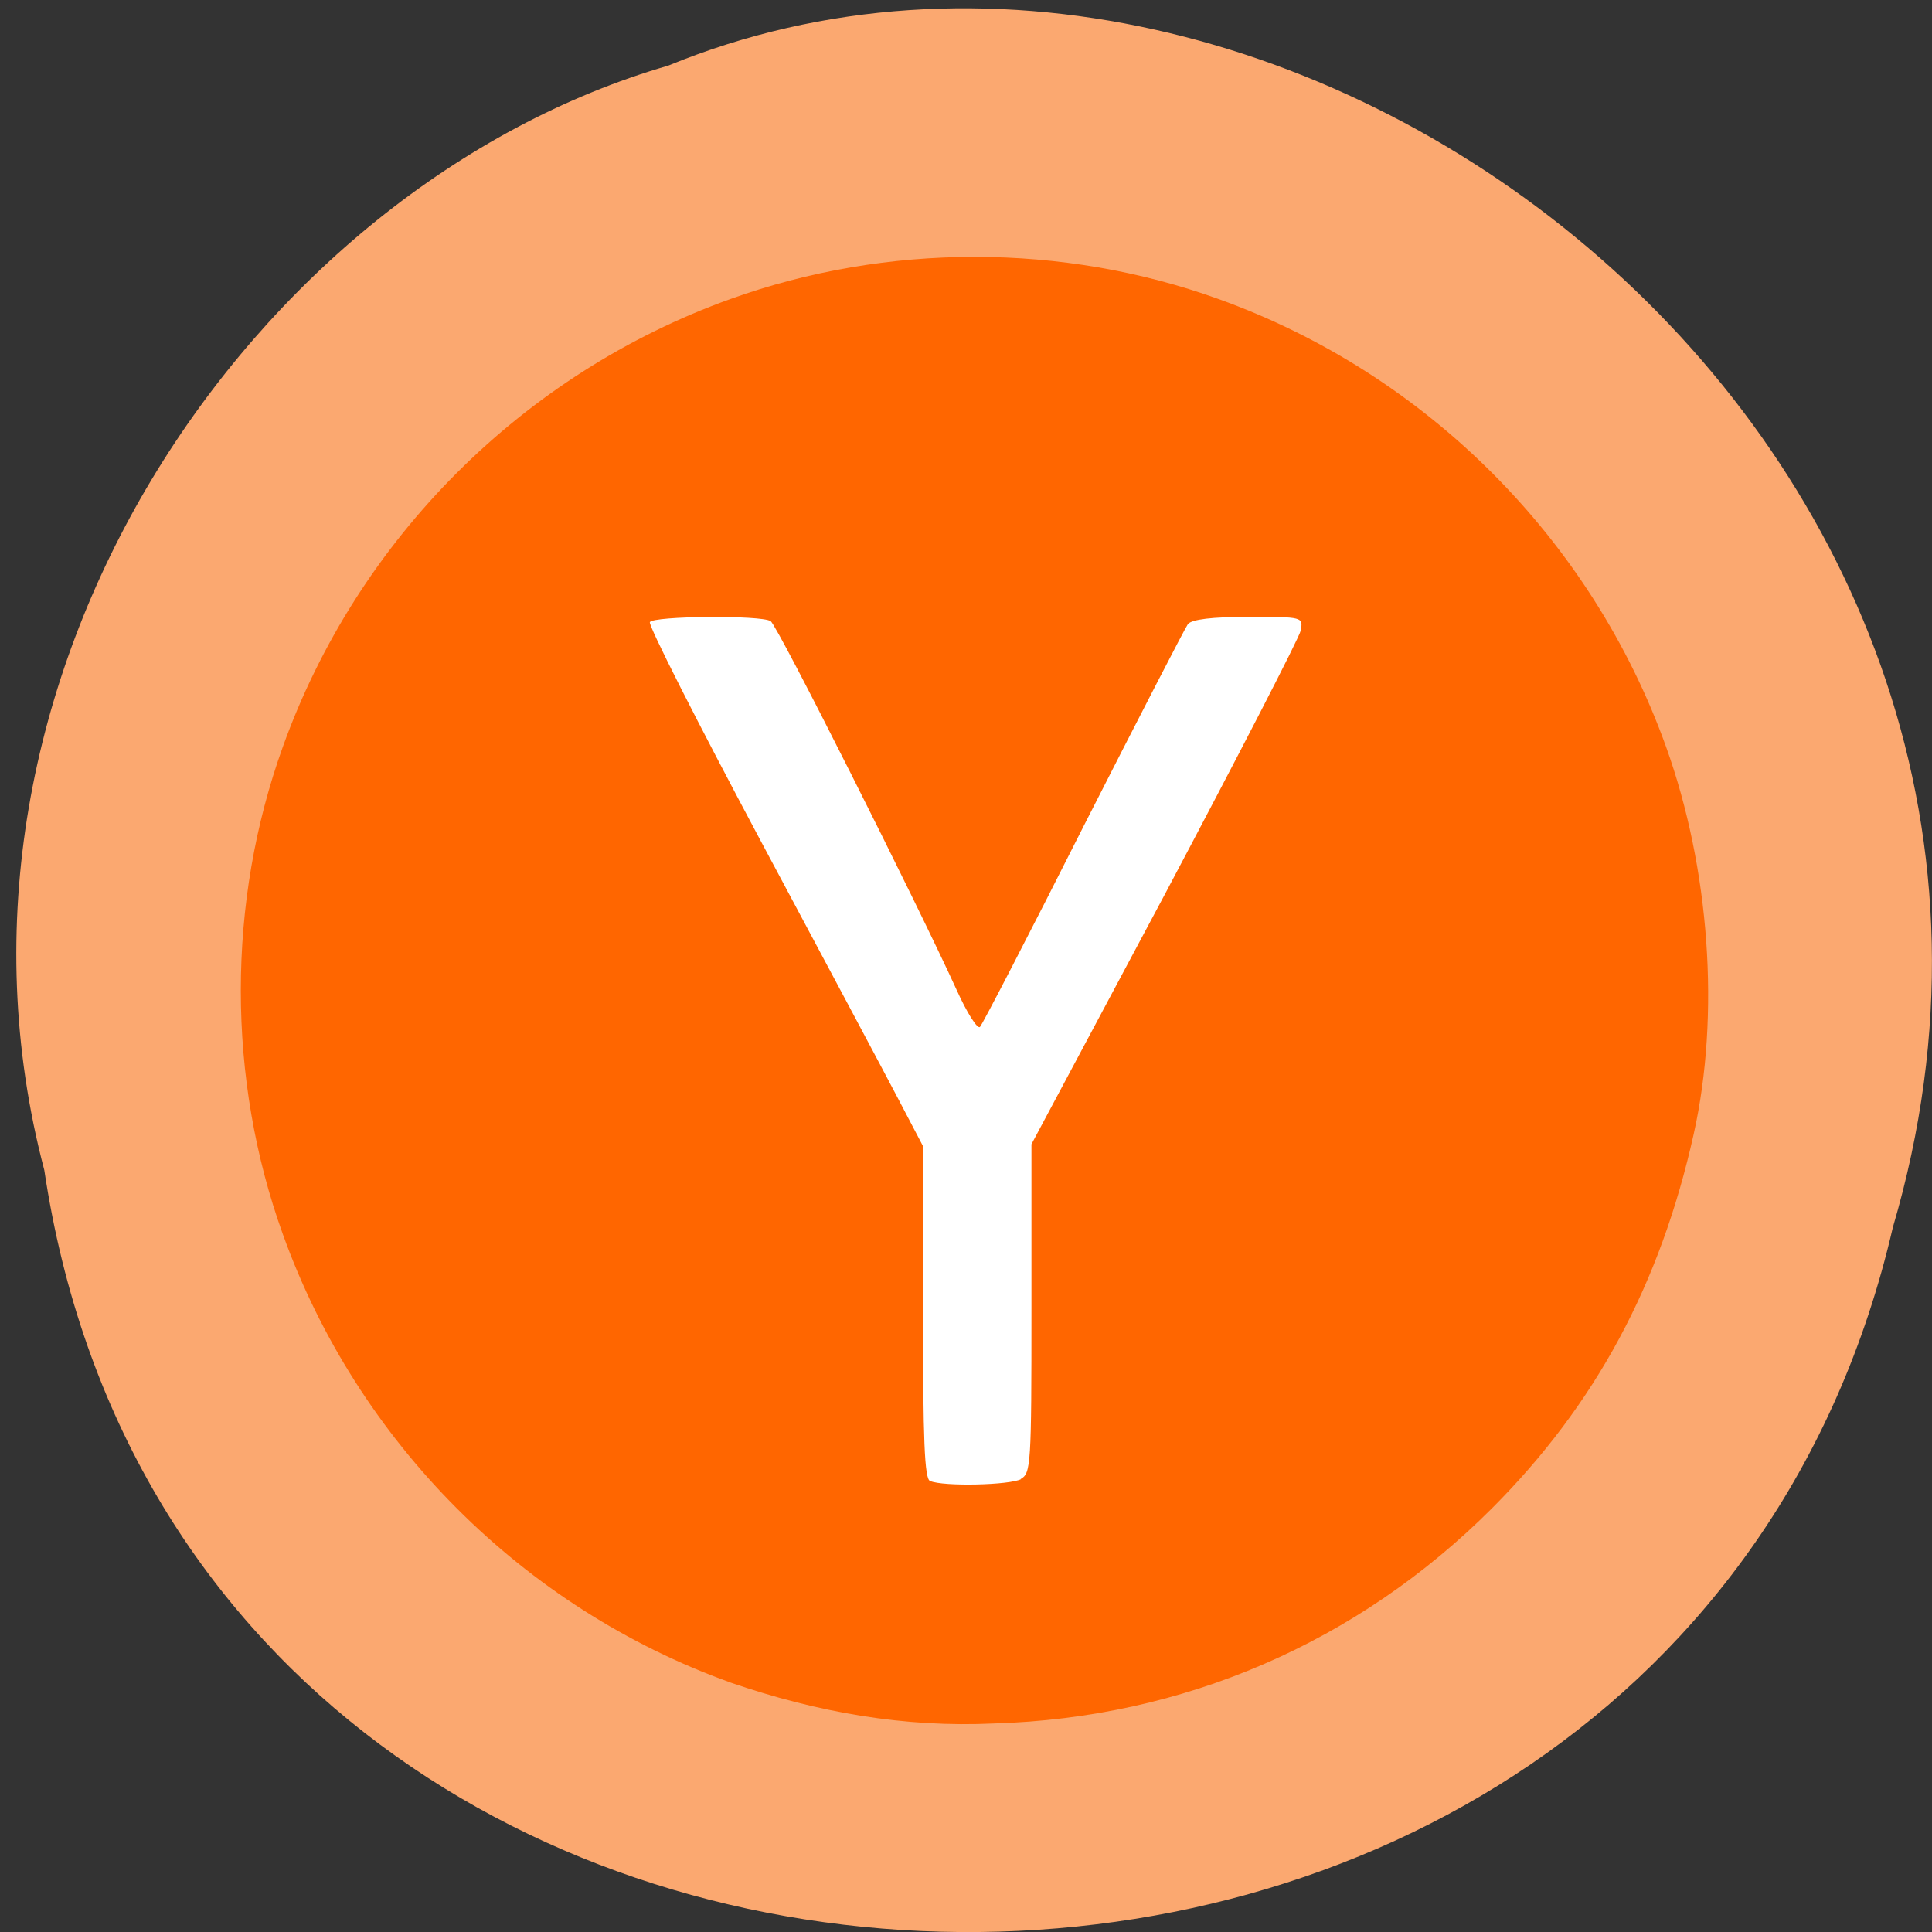 <svg xmlns="http://www.w3.org/2000/svg" viewBox="0 0 16 16"><rect x="0" y="0" width="16" height="16" fill="#333333" stroke="none"/><path d="m 0.367 9.691 c 1.23 8.207 13.461 8.453 15.309 0.473 c 1.902 -6.457 -4.984 -11.738 -10.141 -9.621 c -3.449 1 -6.238 5.09 -5.168 9.148" fill="#fba870"/><path d="m 12.949 8.305 c 0 2.602 -2.156 4.711 -4.813 4.711 c -2.66 0 -4.816 -2.109 -4.816 -4.711 c 0 -2.602 2.156 -4.711 4.816 -4.711 c 2.656 0 4.813 2.109 4.813 4.711" fill="#fff"/><path d="m 6.05 13.934 c -1.719 -0.617 -3.09 -1.992 -3.707 -3.711 c -0.465 -1.289 -0.465 -2.75 0 -4.04 c 0.617 -1.719 1.988 -3.09 3.707 -3.707 c 1.293 -0.465 2.75 -0.465 4.04 0 c 1.719 0.617 3.09 1.988 3.707 3.707 c 0.363 1.01 0.449 2.223 0.23 3.207 c -0.277 1.246 -0.813 2.242 -1.672 3.102 c -1.113 1.113 -2.555 1.734 -4.121 1.781 c -0.742 0.035 -1.461 -0.09 -2.188 -0.34 m 2.406 -1.684 c 0.086 -0.047 0.09 -0.113 0.09 -1.41 v -1.363 l 1.105 -2.07 c 0.605 -1.141 1.113 -2.125 1.125 -2.184 c 0.02 -0.113 0.02 -0.113 -0.434 -0.113 c -0.301 0 -0.465 0.02 -0.5 0.059 c -0.023 0.031 -0.414 0.789 -0.867 1.68 c -0.449 0.891 -0.836 1.637 -0.855 1.656 c -0.02 0.023 -0.109 -0.117 -0.195 -0.309 c -0.324 -0.711 -1.484 -3.02 -1.539 -3.051 c -0.078 -0.051 -0.973 -0.043 -1 0.008 c -0.016 0.023 0.395 0.832 0.91 1.797 c 0.516 0.965 1.031 1.93 1.145 2.148 l 0.207 0.395 v 1.375 c 0 1.055 0.012 1.383 0.059 1.398 c 0.109 0.047 0.66 0.035 0.754 -0.016" fill="#f60"/></svg>